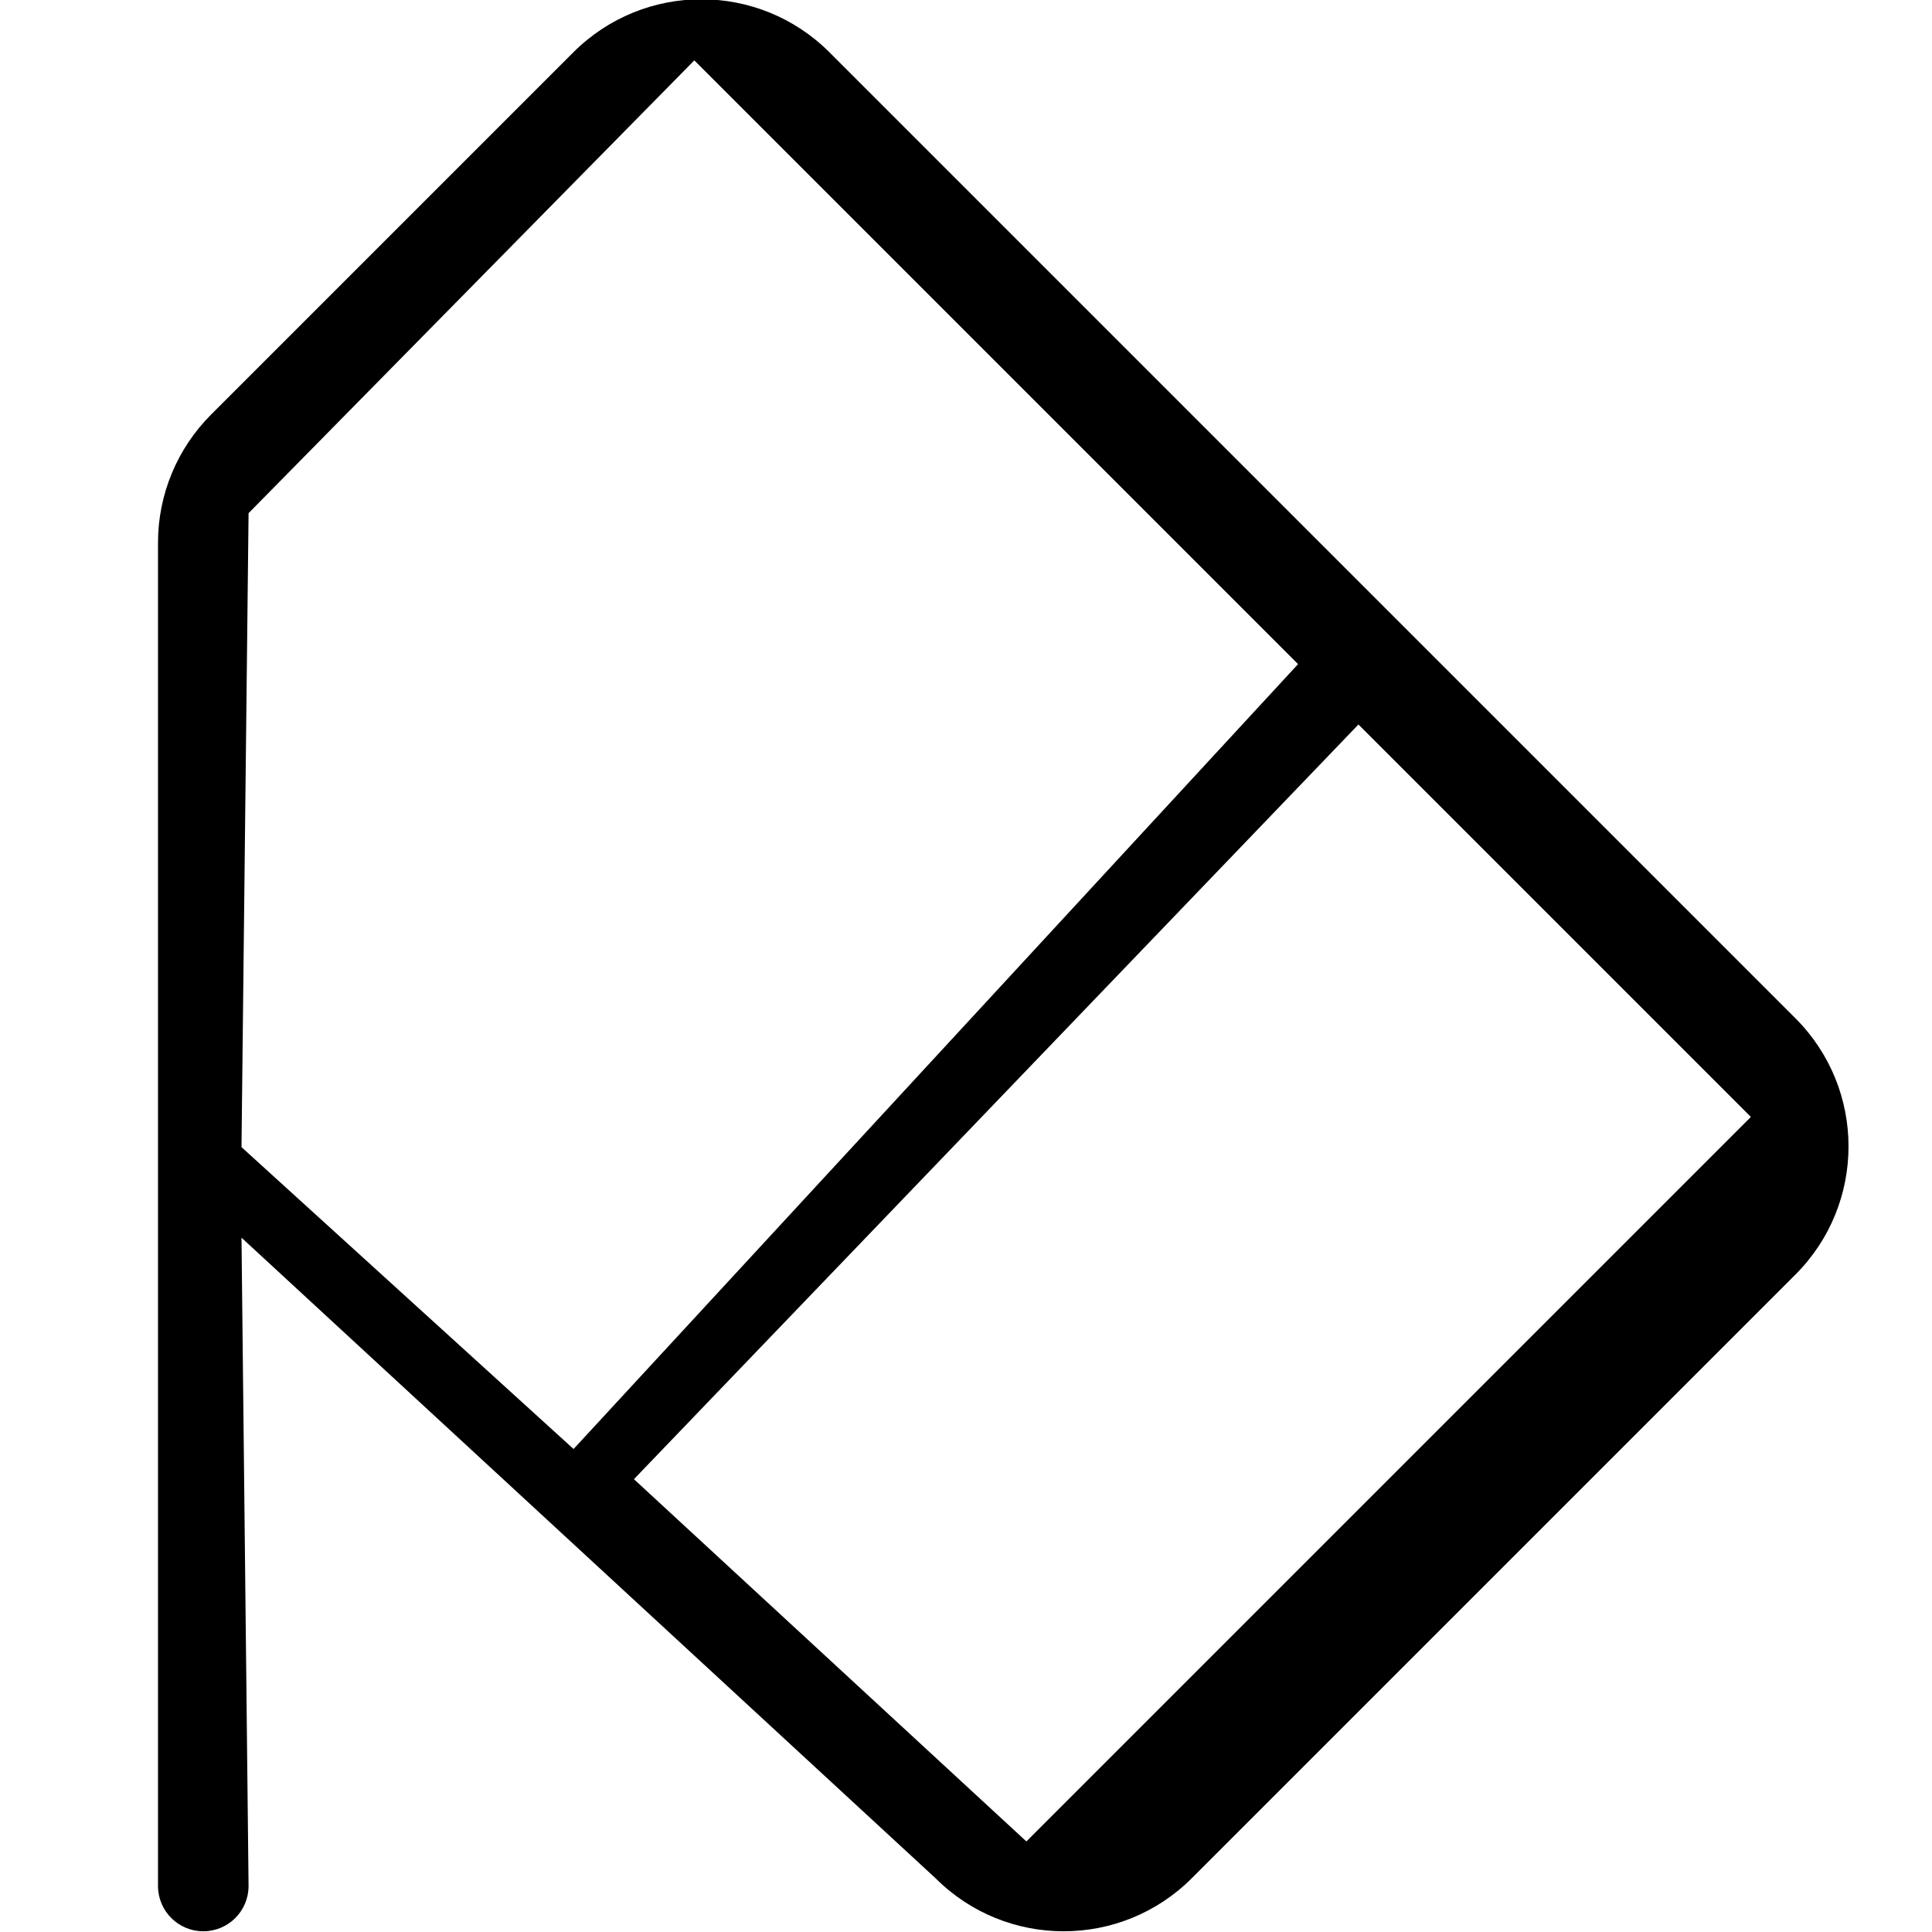 <svg width="32" height="32" viewBox="0 0 32 32" fill="none" xmlns="http://www.w3.org/2000/svg">
<g clip-path="url(#clip0_12_9)">
<path fill-rule="evenodd" clip-rule="evenodd" d="M19.739 31.11C18.567 32.281 16.668 32.281 15.496 31.11L4 20.5L4.117 31.238C4.117 31.652 3.782 31.988 3.367 31.988C2.953 31.988 2.617 31.652 2.617 31.238L2.617 8.988C2.617 8.193 2.933 7.43 3.496 6.867L9.496 0.867C10.668 -0.305 12.567 -0.305 13.739 0.867L29.739 16.867C30.91 18.039 30.91 19.938 29.739 21.11L19.739 31.11ZM9.5 24L21.5 11L11.5 1L4.117 8.5L4 19L9.5 24ZM22.5 12L29 18.5L17 30.5L10.5 24.5L22.5 12Z" fill="black"/>
</g>
<defs>
<clipPath id="clip0_12_9">
<rect width="32" height="32" fill="white" transform="translate(32) rotate(90)"/>
</clipPath>
</defs>
</svg>
